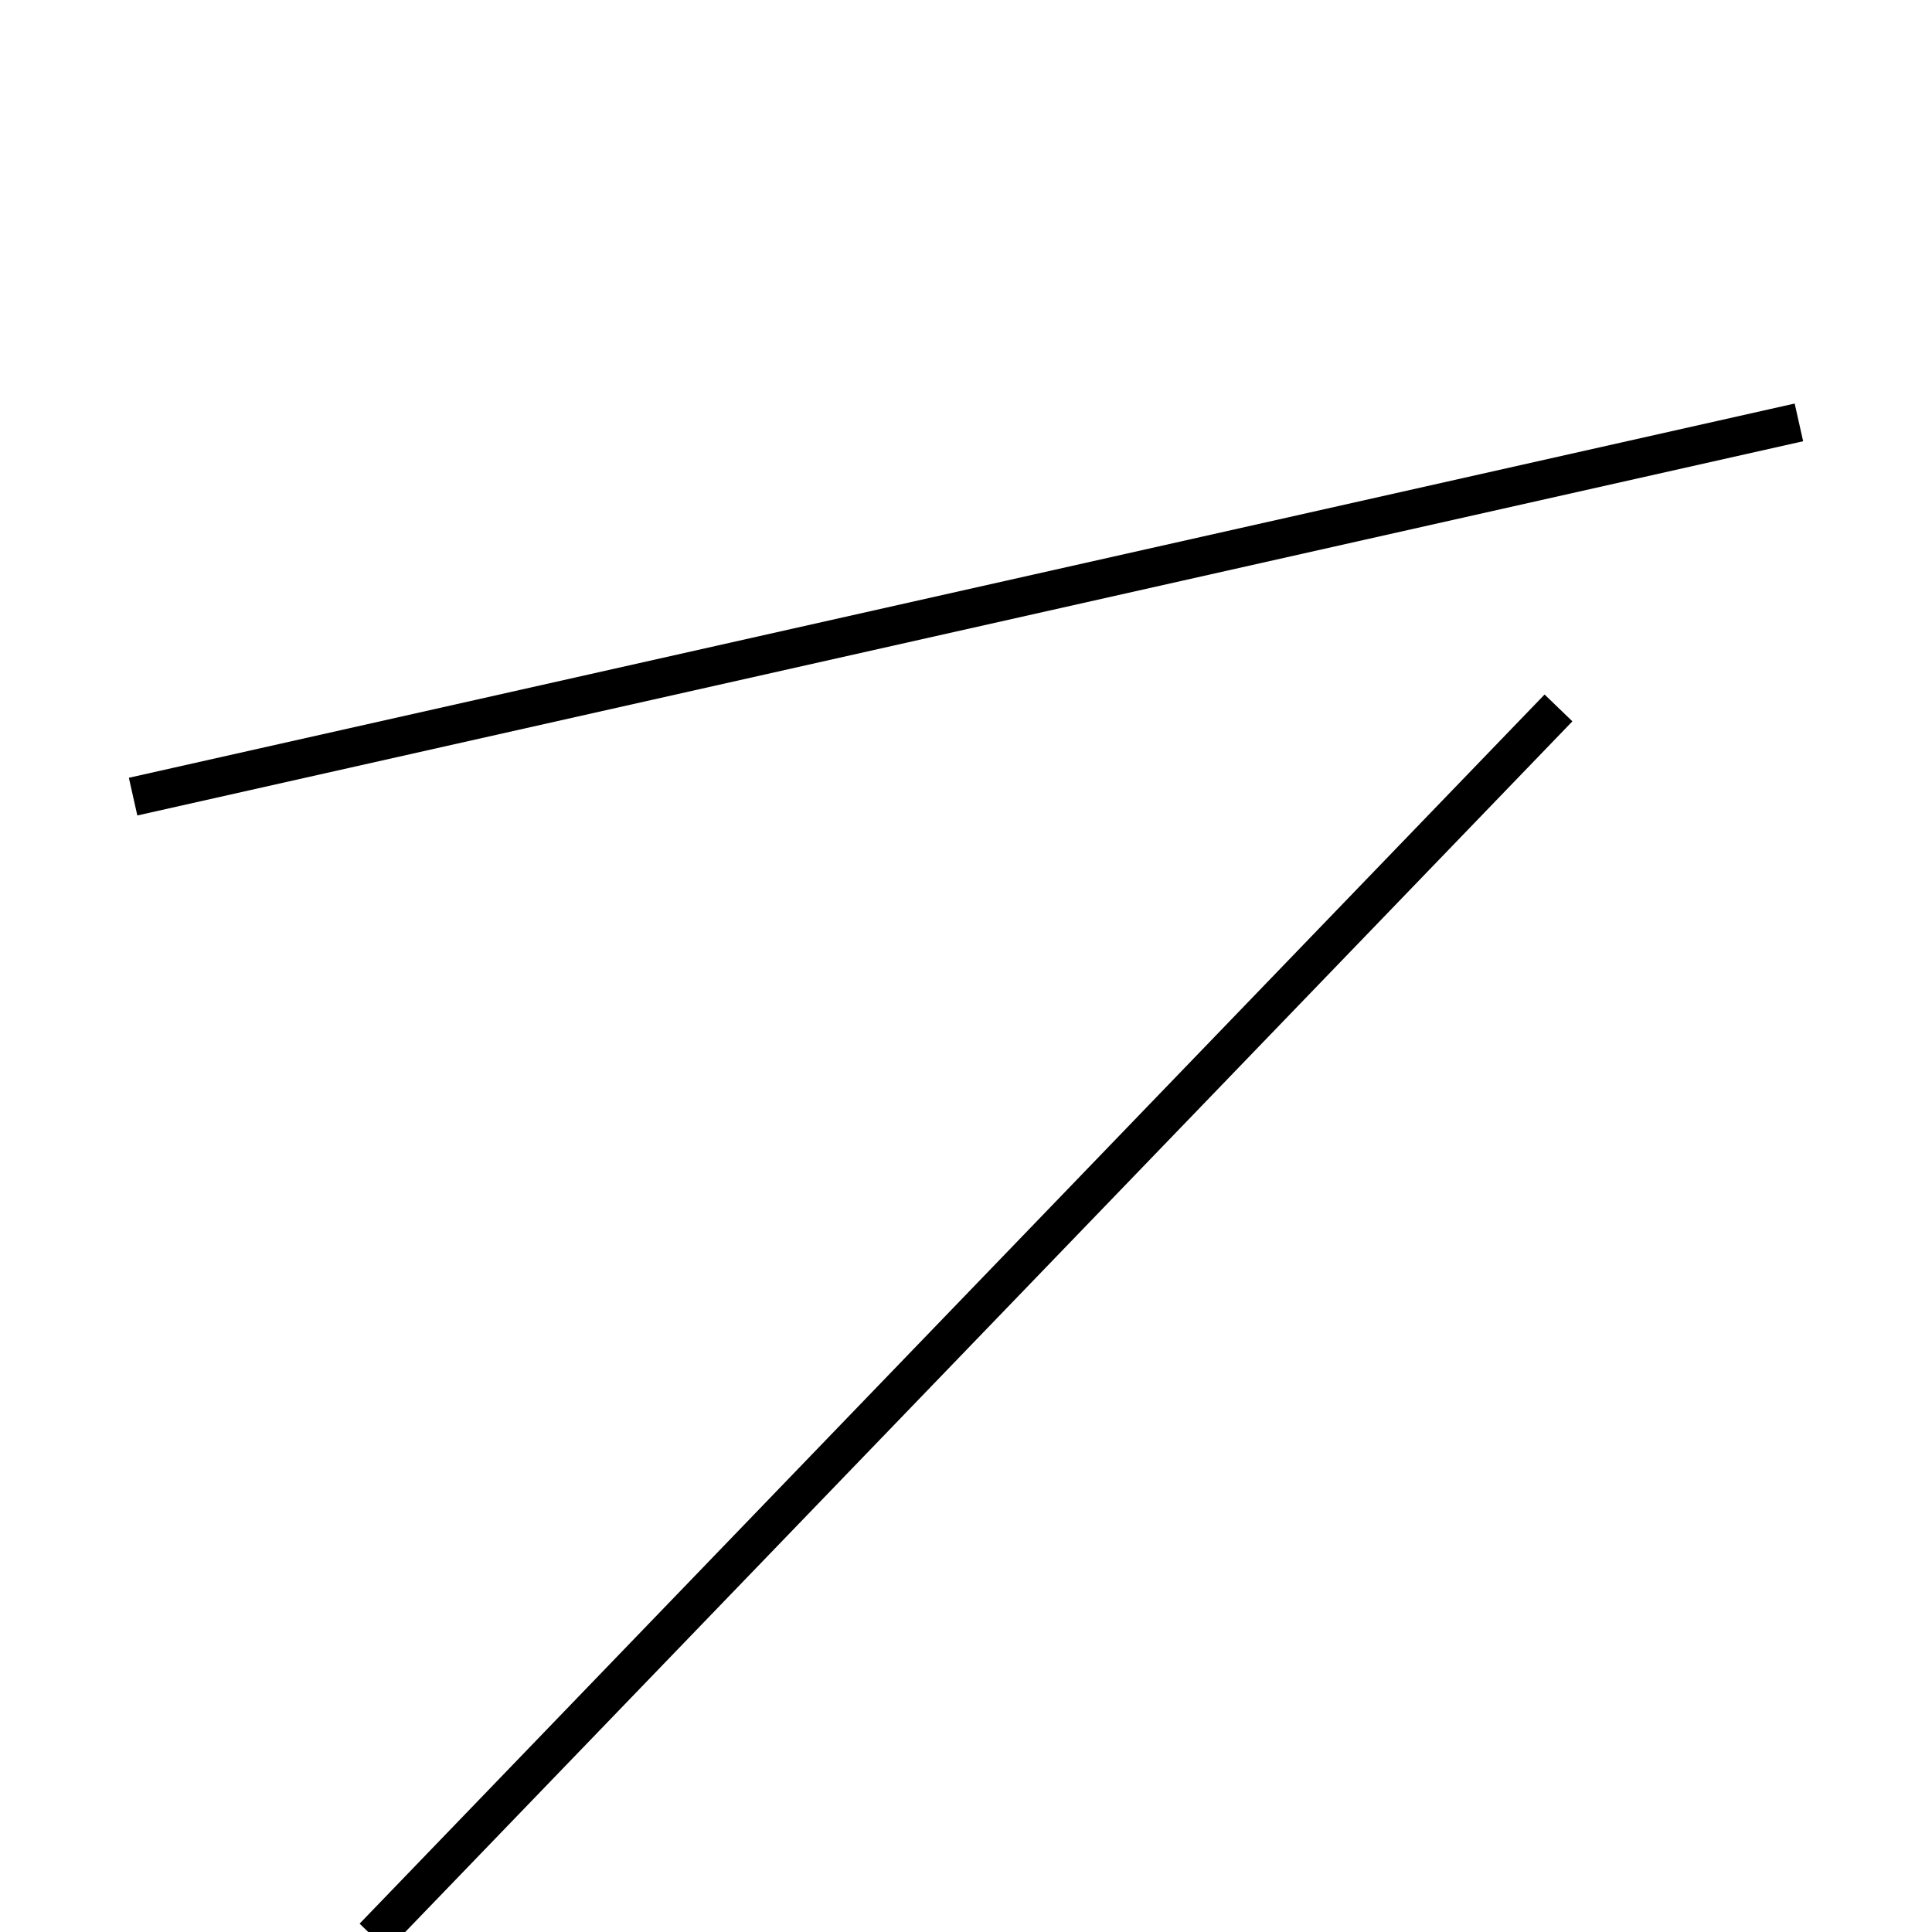 <!-- Este archivo es creado automaticamente por el generador de contenido del programa contornos version 1.1. Este elementos es el numero 228 de la serie actual-->
<svg xmlns="http://www.w3.org/2000/svg" height="100" width="100">
<line x1="80.667" y1="36.642" x2="19.333" y2="100.262" stroke-width="2" stroke="black" />
<line x1="6.889" y1="41.233" x2="93.111" y2="21.863" stroke-width="2" stroke="black" />
</svg>
